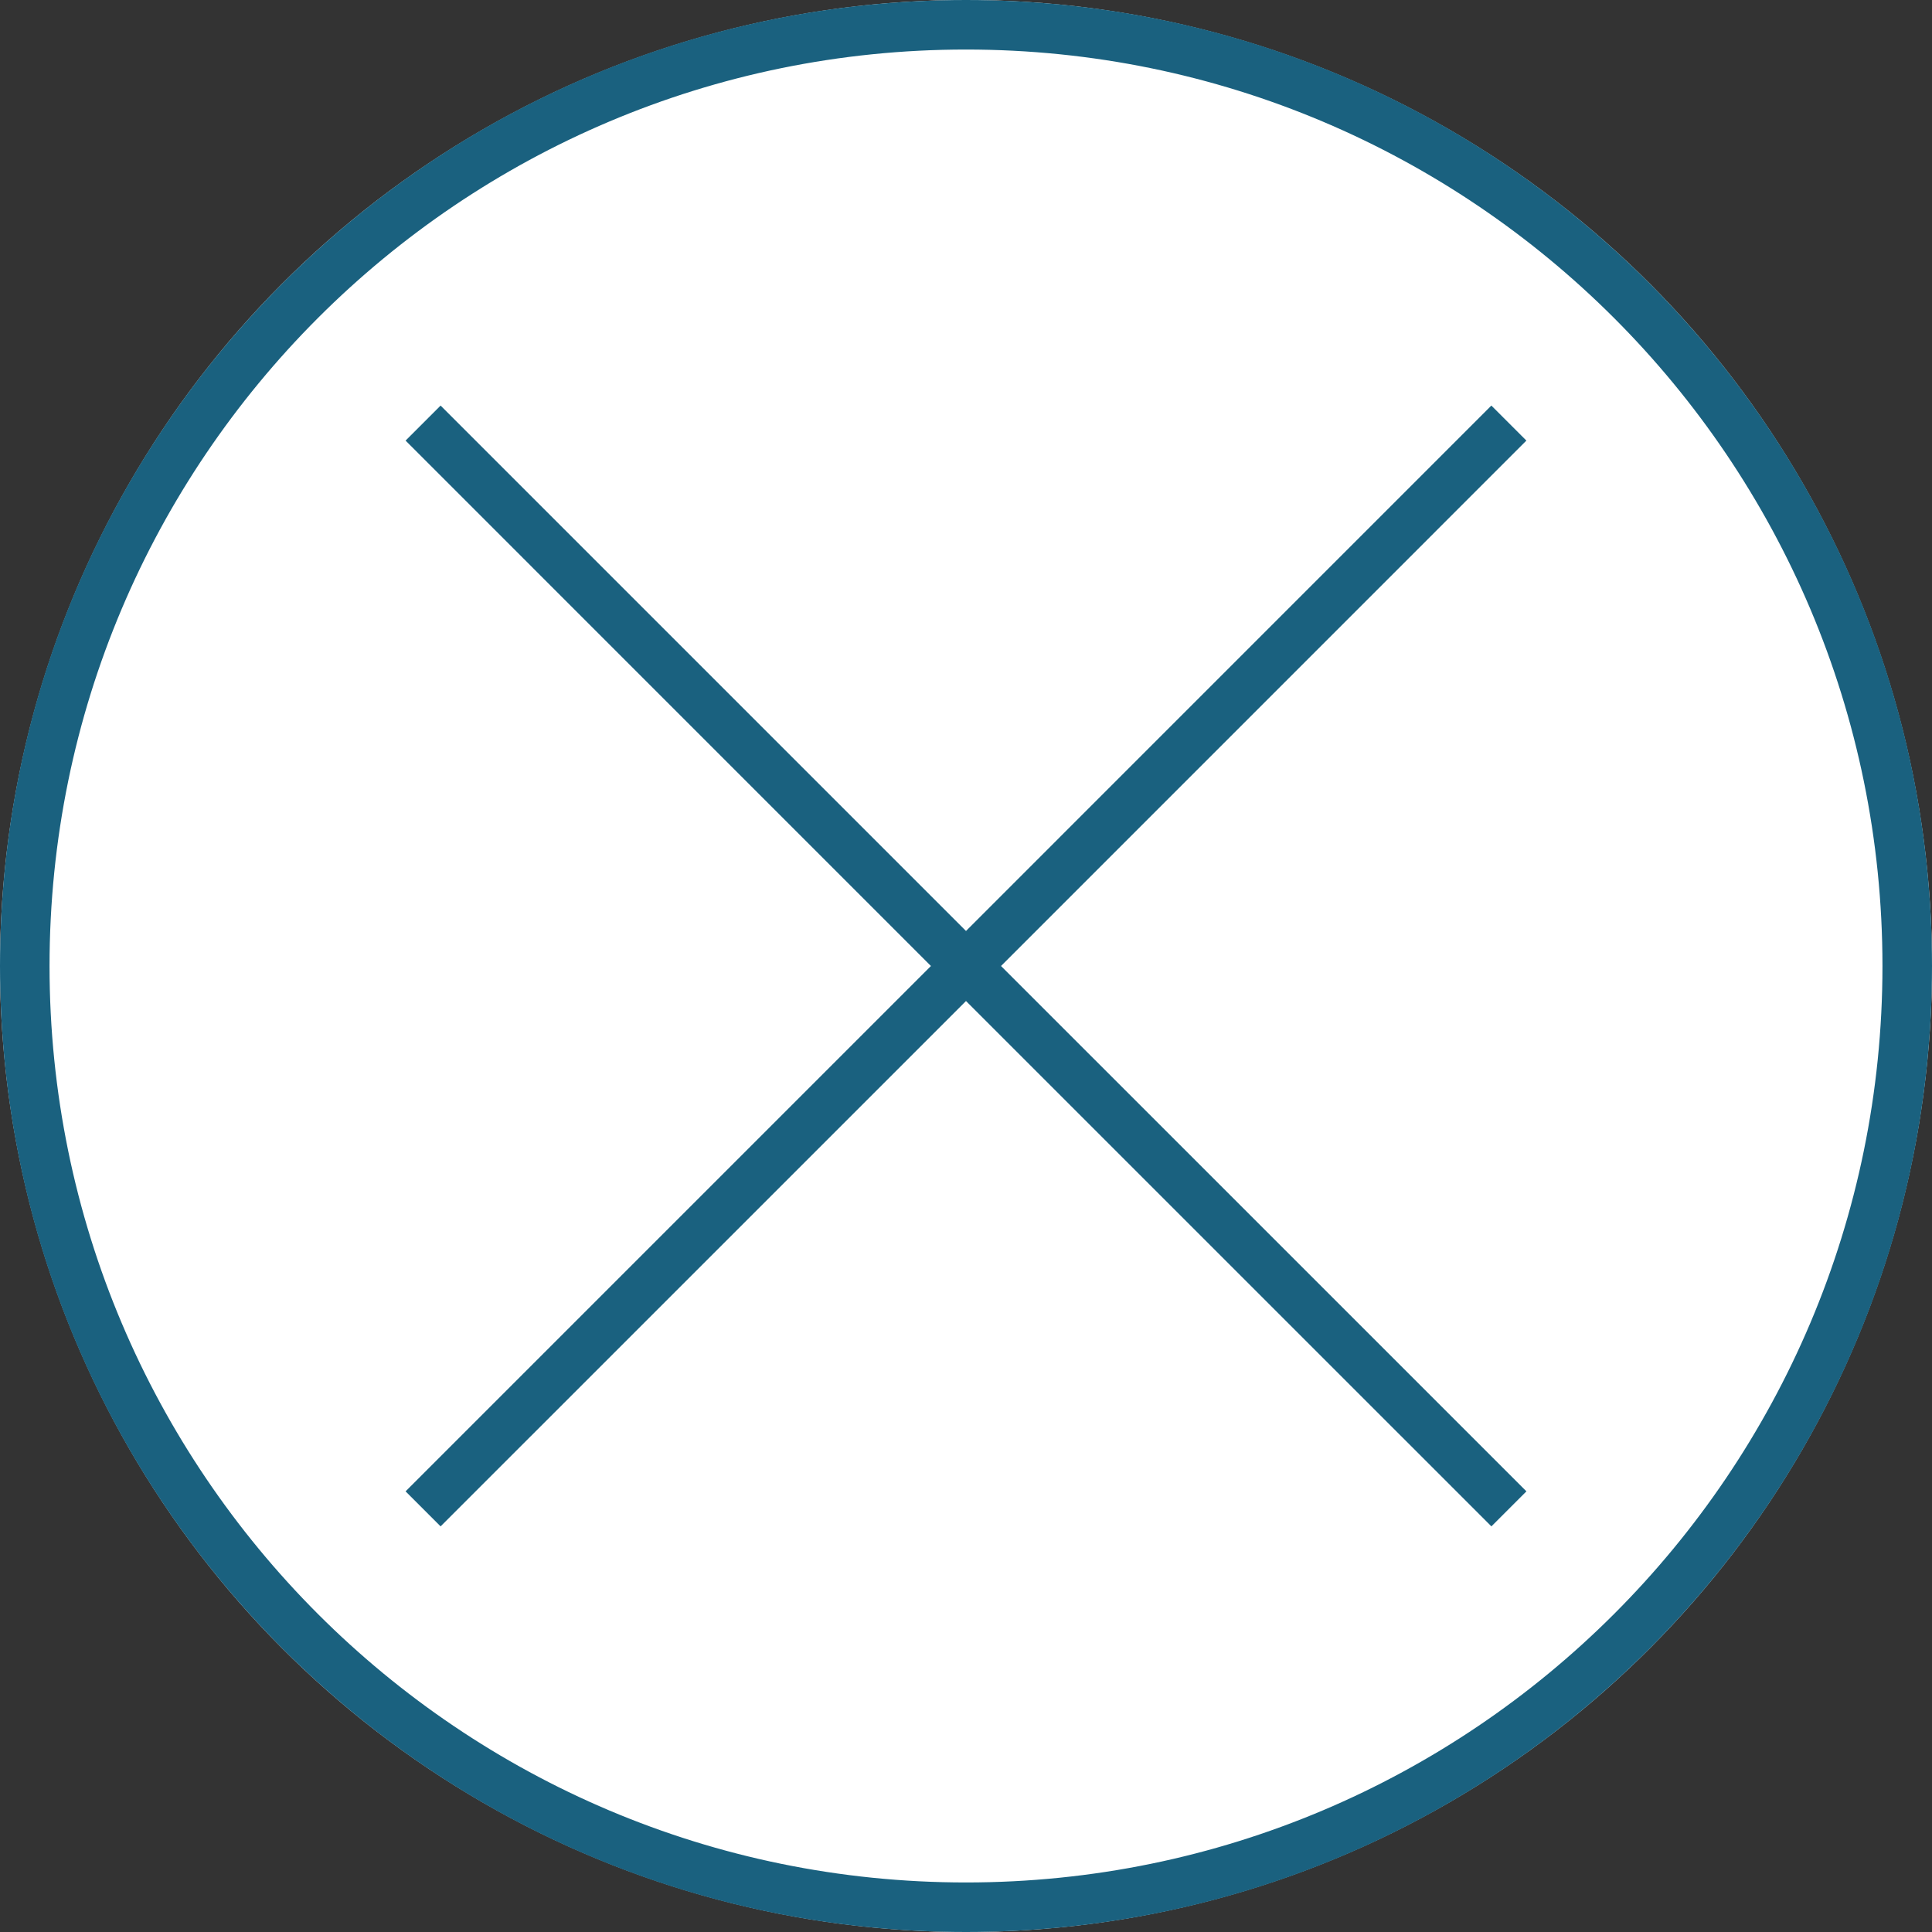 <svg xmlns="http://www.w3.org/2000/svg" width="39" height="39" viewBox="0 0 39 39"><rect x="0" y="0" width="39" height="39" fill="#333333" stroke="none"/><circle fill="#fff" cx="19.5" cy="19.5" r="19.5"/><path fill="#1A617F" d="M19.5 0c-10.77 0-19.5 8.73-19.5 19.5s8.73 19.5 19.5 19.5 19.5-8.73 19.5-19.5-8.73-19.5-19.5-19.5zm0 38c-10.217 0-18.5-8.283-18.5-18.5s8.283-18.5 18.5-18.5 18.5 8.283 18.5 18.5-8.283 18.5-18.5 18.5zm10.605-29.813l-10.605 10.606-10.606-10.606-.707.707 10.605 10.606-10.605 10.605.707.707 10.606-10.605 10.606 10.605.707-.707-10.606-10.605 10.605-10.606-.707-.707z" id="Shape_64_copy"/></svg>
